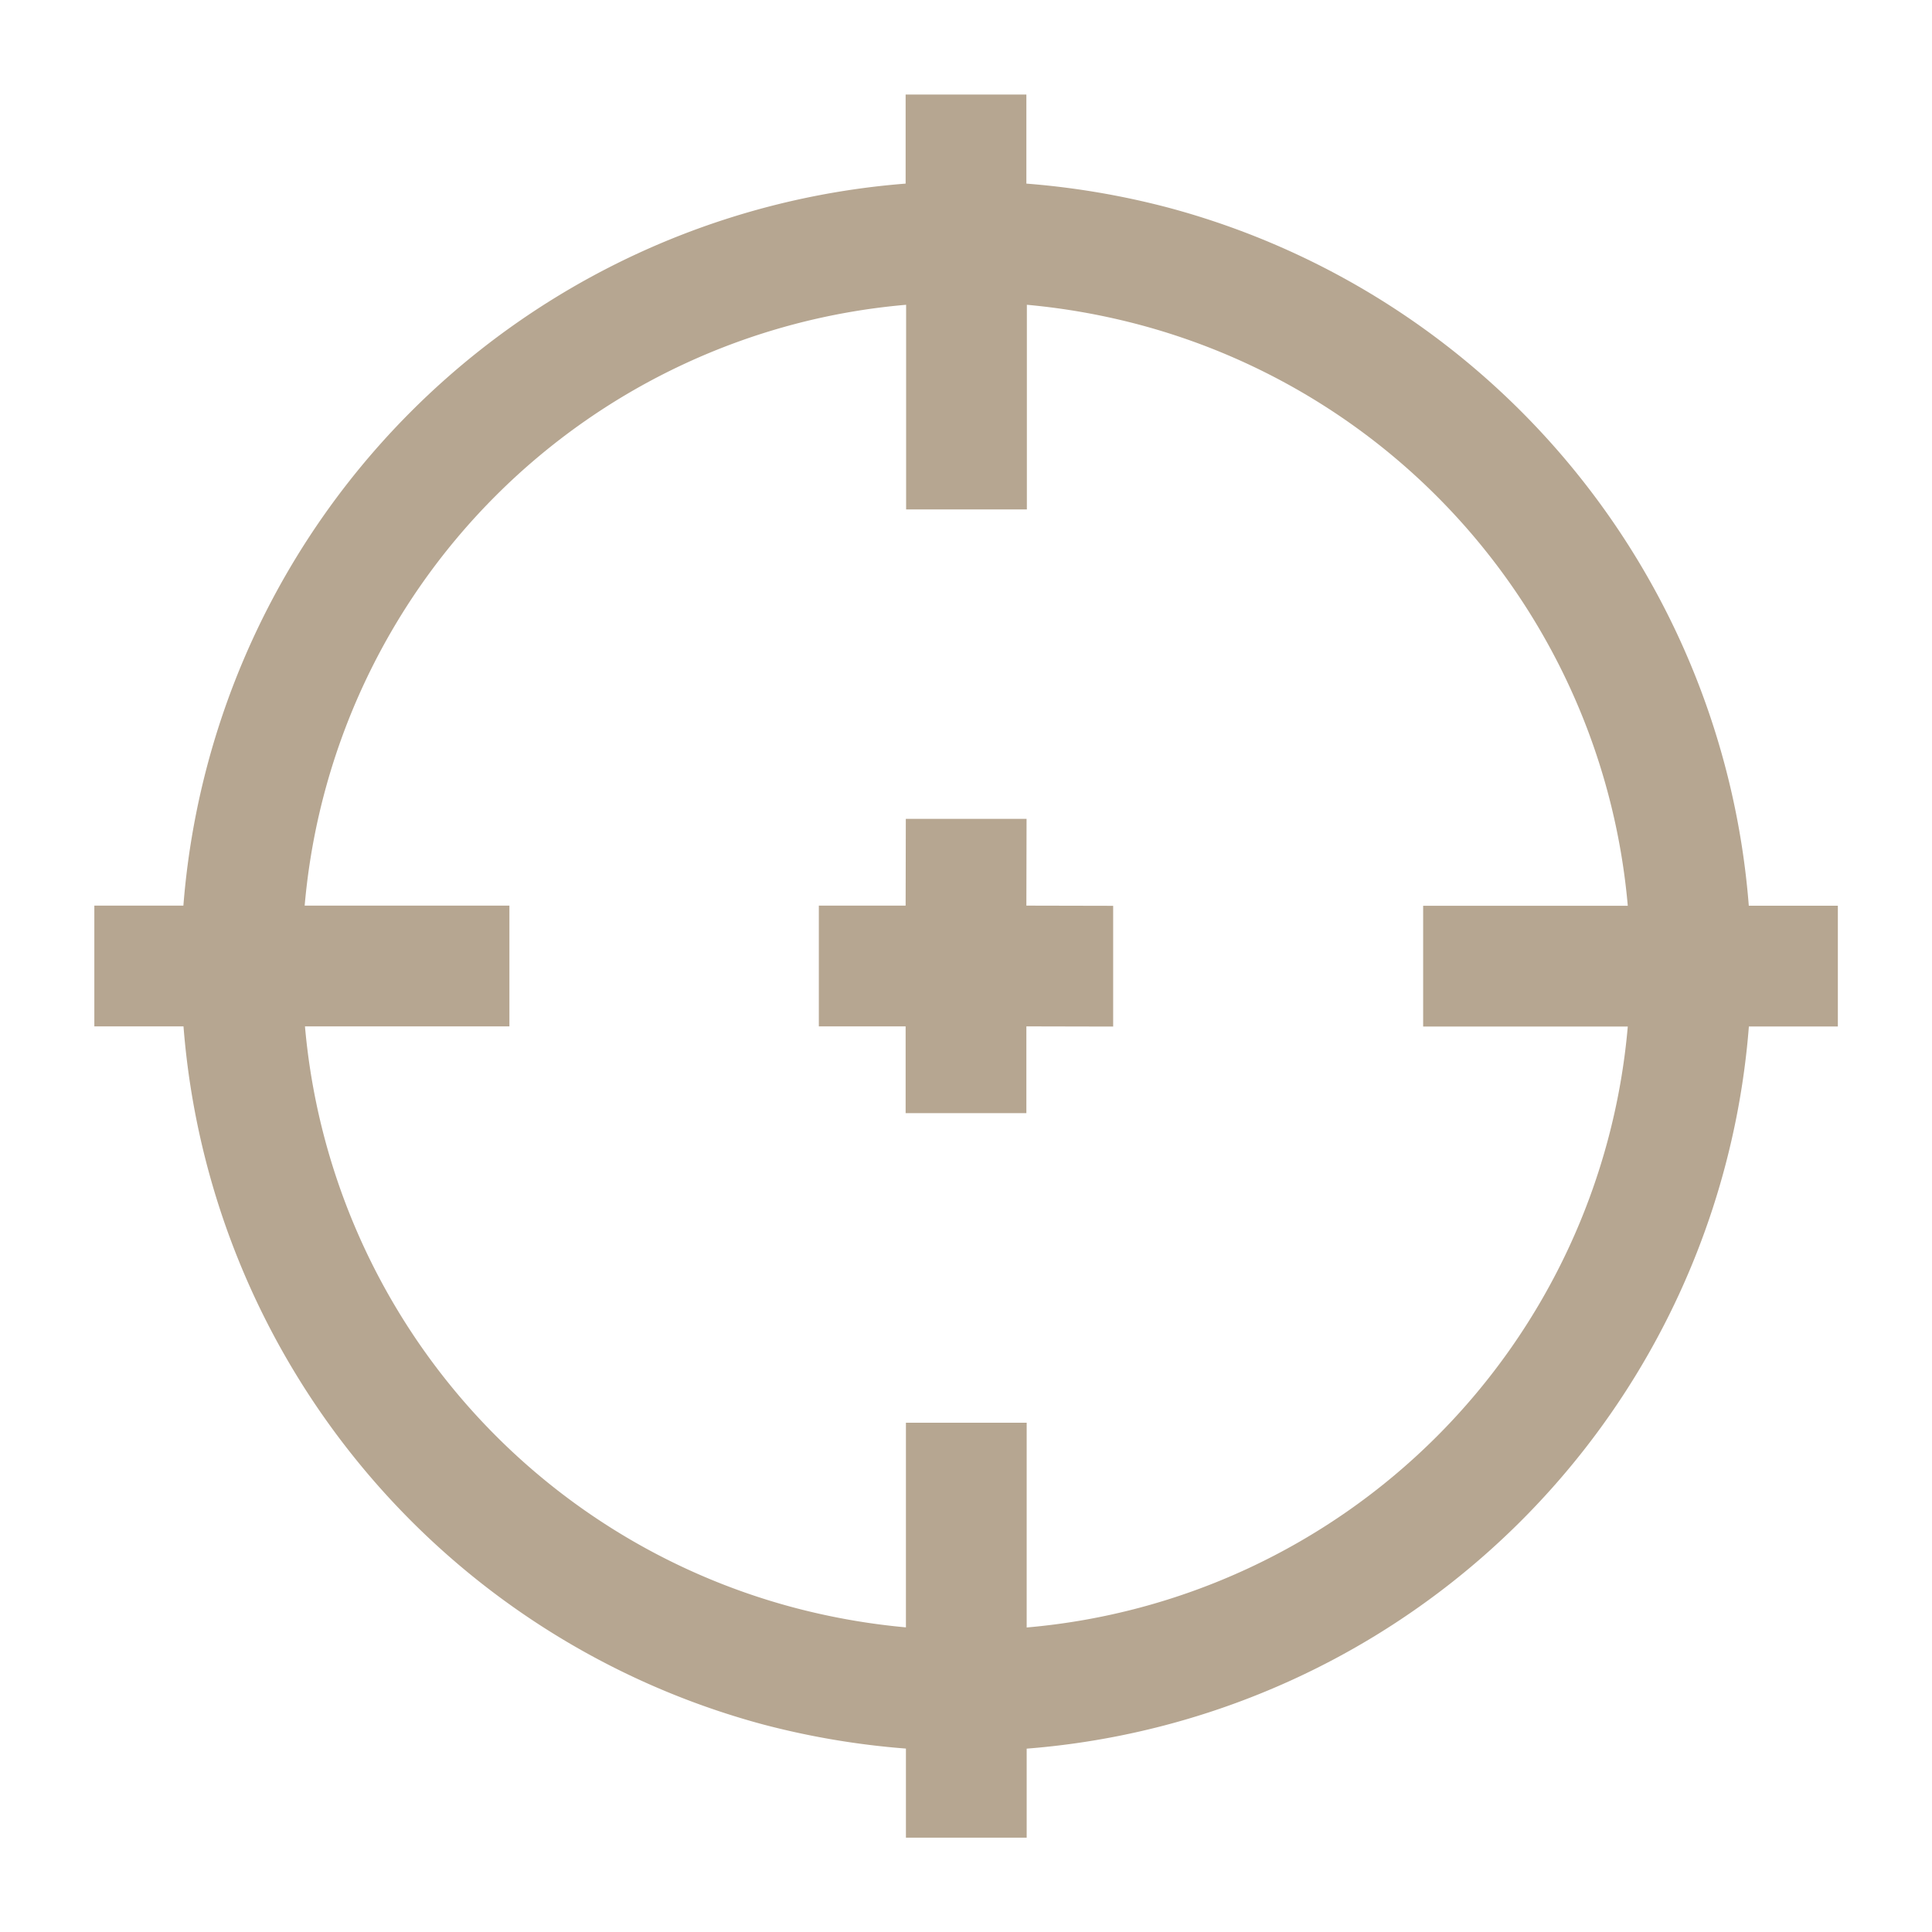 <svg id="Layer_6" data-name="Layer 6" xmlns="http://www.w3.org/2000/svg" viewBox="0 0 512 512">
    <path class="cls-1" fill="#B6A691"
          d="M240.08,463.39A212.38,212.38,0,0,1,202.23,457,208.37,208.37,0,0,1,48.63,272H25l0-32h23.6A208.27,208.27,0,0,1,240,48.66V25.06l32,0v23.6a212.38,212.38,0,0,1,37.85,6.43,208.33,208.33,0,0,1,153.6,184.94h23.6v32H463.47A208.27,208.27,0,0,1,272.08,463.41V487l-32,0ZM80.82,272A175.23,175.23,0,0,0,210.3,426a179.39,179.39,0,0,0,29.78,5.27l0-54.23,32,0,0,54.26a175.06,175.06,0,0,0,159.3-159.26l-54.23,0,0-32,54.23,0a175.23,175.23,0,0,0-129.48-154,179.27,179.27,0,0,0-29.77-5.27l0,54.23-32,0,0-54.23A175.06,175.06,0,0,0,80.74,240L135,240l0,32ZM240,272l-23,0,0-32,23,0,.05-23,32,0-.05,23,23,.05,0,32L272,272,272,295l-32,0Z"/>
</svg>
